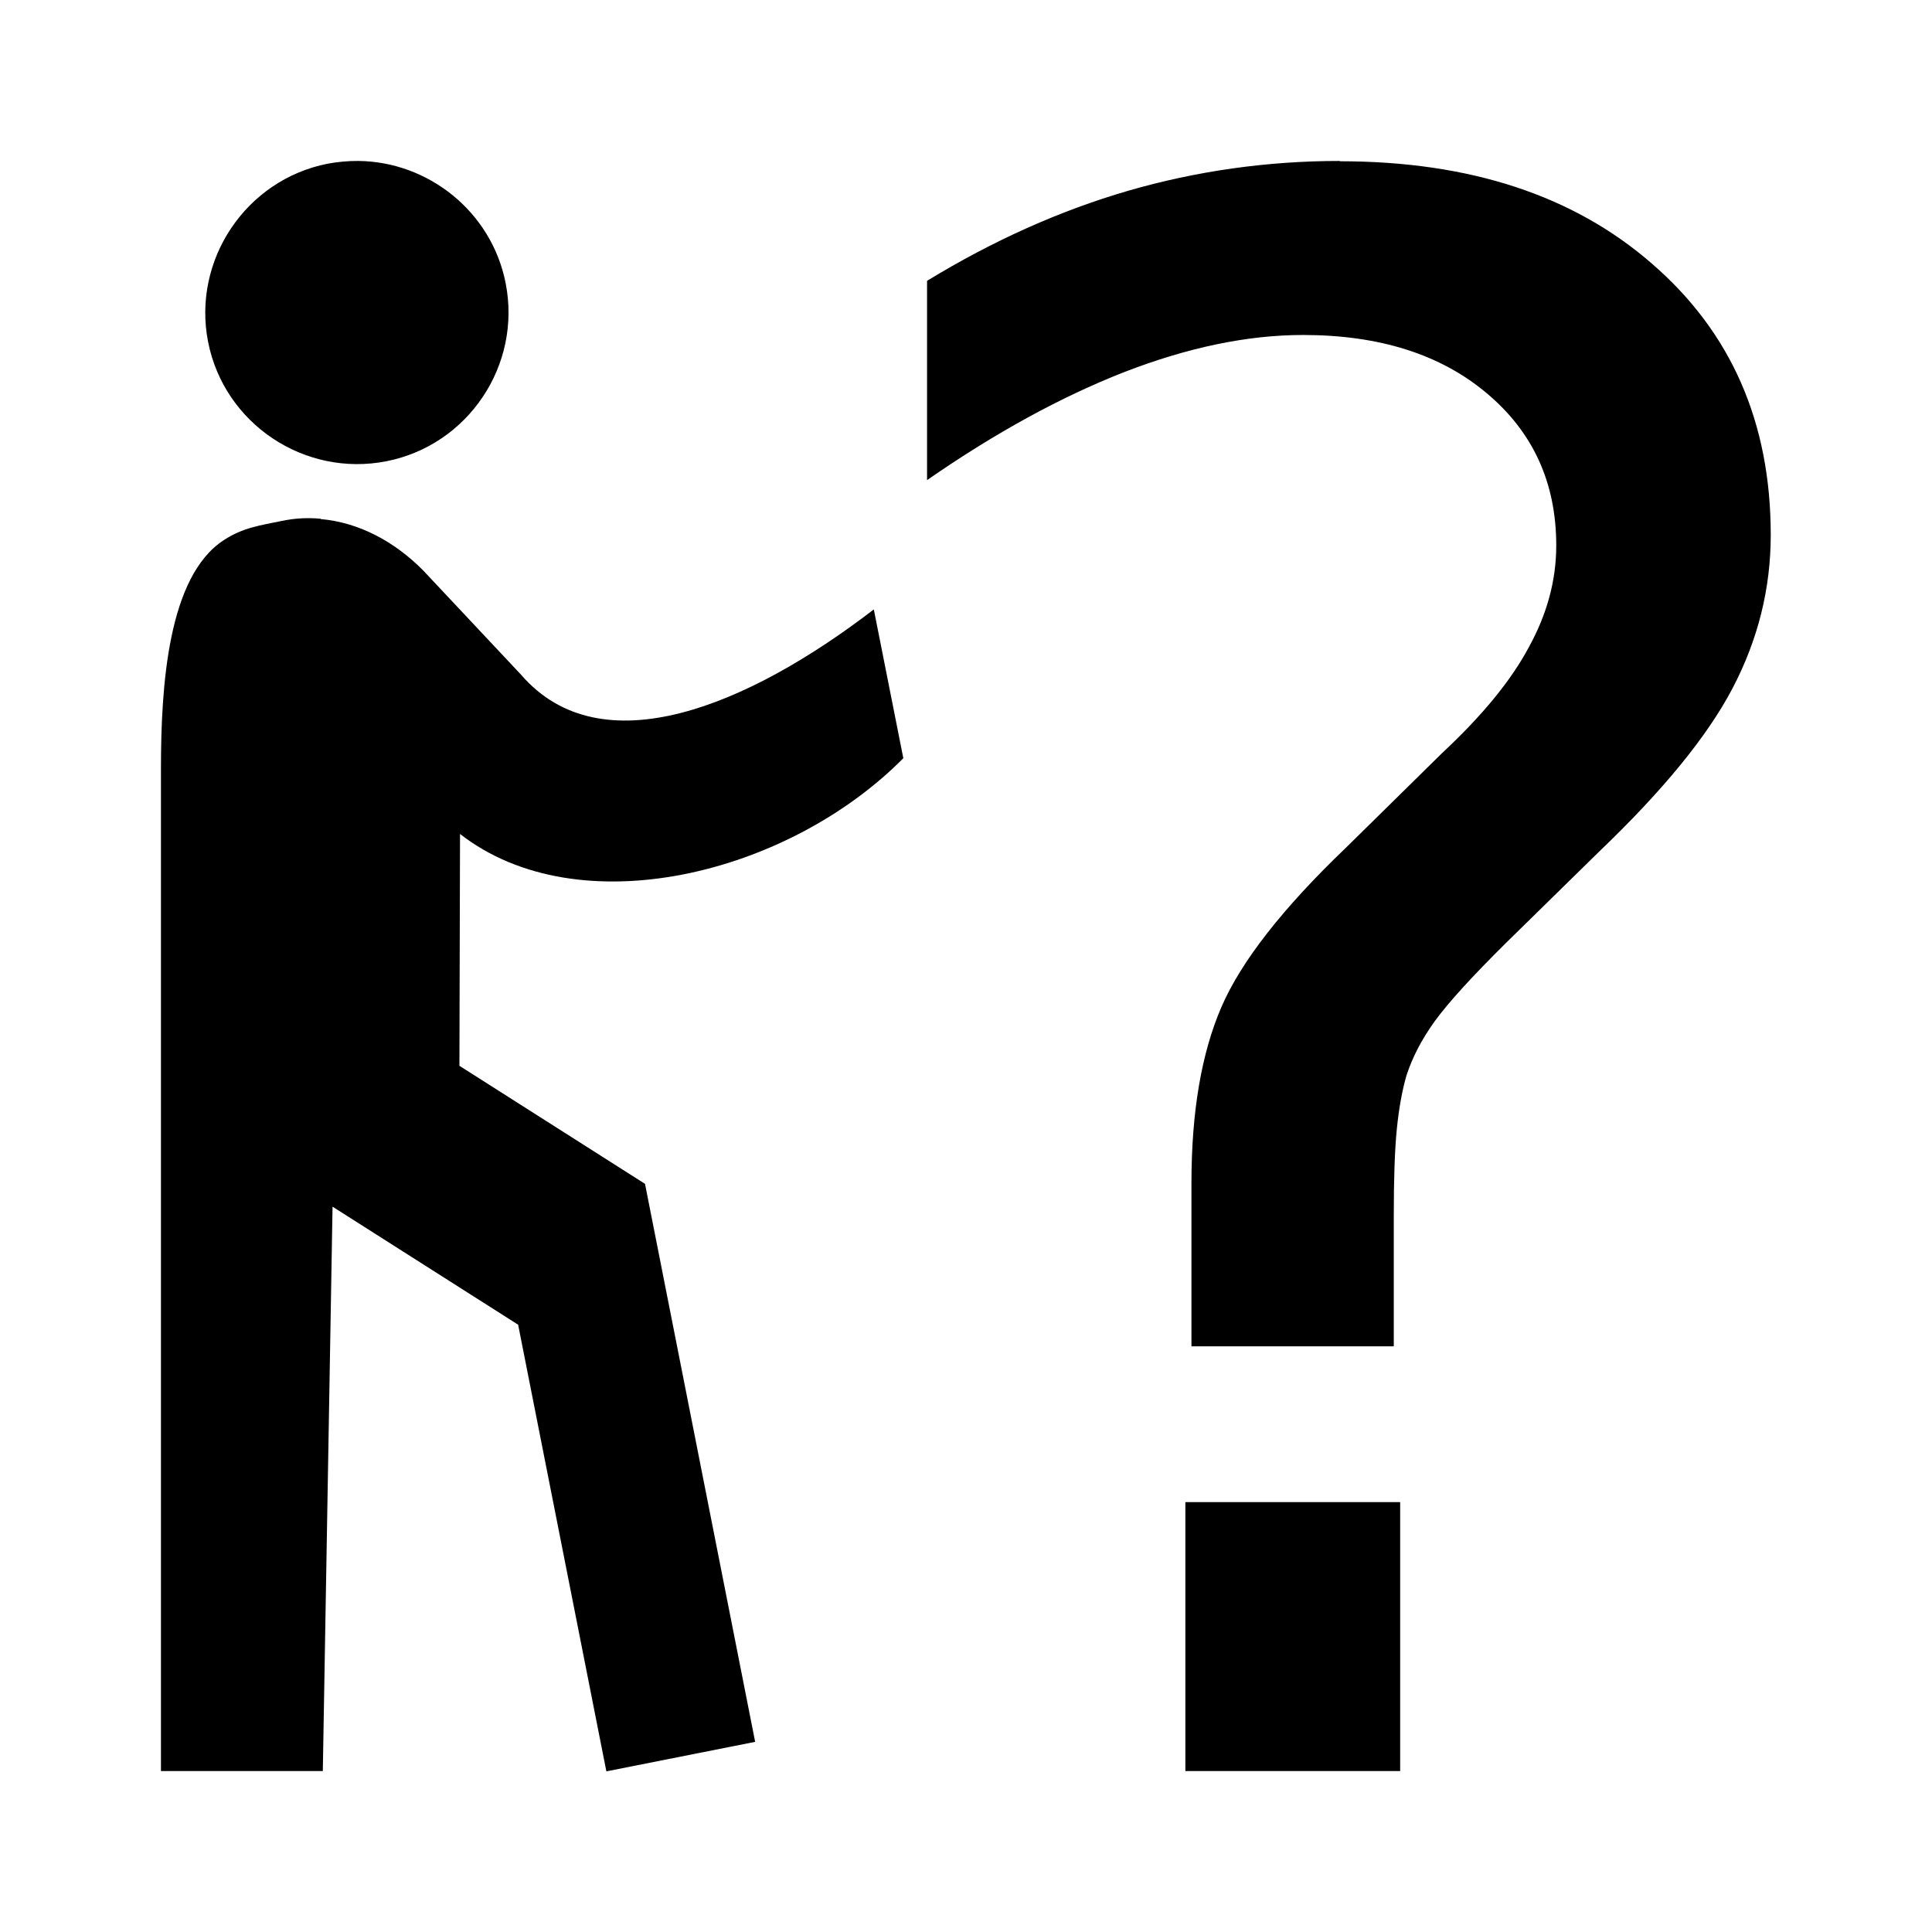 <?xml version="1.0" encoding="UTF-8" standalone="no"?>
<!-- Created with Inkscape (http://www.inkscape.org/) -->

<svg
   xmlns:dc="http://purl.org/dc/elements/1.1/"
   xmlns:cc="http://creativecommons.org/ns#"
   xmlns:rdf="http://www.w3.org/1999/02/22-rdf-syntax-ns#"
   xmlns:svg="http://www.w3.org/2000/svg"
   xmlns="http://www.w3.org/2000/svg"
   xmlns:sodipodi="http://sodipodi.sourceforge.net/DTD/sodipodi-0.dtd"
   xmlns:inkscape="http://www.inkscape.org/namespaces/inkscape"
   width="24"
   height="24"
   viewBox="0 0 6.35 6.35"
   version="1.1"
   id="svg7184"
   inkscape:version="0.92.1 r15371"
   sodipodi:docname="depart_1.svg">
  <defs
     id="defs7178" />
  <sodipodi:namedview
     id="base"
     pagecolor="#ffffff"
     bordercolor="#666666"
     borderopacity="1.0"
     inkscape:pageopacity="0.0"
     inkscape:pageshadow="2"
     inkscape:zoom="2.8"
     inkscape:cx="6.1912749"
     inkscape:cy="15.116703"
     inkscape:document-units="mm"
     inkscape:current-layer="layer1"
     showgrid="false"
     units="px"
     inkscape:window-width="1366"
     inkscape:window-height="738"
     inkscape:window-x="0"
     inkscape:window-y="30"
     inkscape:window-maximized="1" />
  <g
     inkscape:label="Calque 1"
     inkscape:groupmode="layer"
     id="layer1"
     transform="translate(0,-290.65)">
    <path
       inkscape:connector-curvature="0"
       style="stroke-width:0.249"
       d="m 1.177,291.179 c -0.033,-2.7e-4 -0.067,0.003 -0.1,0.009 -0.269,0.053 -0.446,0.317 -0.393,0.586 0.053,0.269 0.317,0.445 0.586,0.392 0.269,-0.053 0.445,-0.316 0.392,-0.585 -0.046,-0.235 -0.254,-0.4 -0.485,-0.402 z m 3.227,0 c -0.239,0 -0.471,0.033 -0.696,0.098 -0.223,0.065 -0.443,0.163 -0.661,0.296 v 0.655 c 0.225,-0.156 0.441,-0.274 0.648,-0.355 0.209,-0.081 0.405,-0.122 0.588,-0.122 0.251,0 0.452,0.064 0.603,0.191 0.153,0.128 0.229,0.295 0.229,0.501 0,0.114 -0.03,0.225 -0.09,0.334 -0.058,0.109 -0.153,0.225 -0.285,0.348 L 4.425,293.435 c -0.209,0.2 -0.346,0.375 -0.411,0.526 -0.065,0.151 -0.098,0.343 -0.098,0.578 v 0.536 h 0.665 v -0.428 c 0,-0.121 0.003,-0.216 0.01,-0.286 0.007,-0.07 0.018,-0.129 0.032,-0.177 0.019,-0.058 0.049,-0.117 0.093,-0.178 0.046,-0.063 0.124,-0.148 0.234,-0.257 l 0.306,-0.3 c 0.209,-0.2 0.355,-0.378 0.438,-0.536 0.084,-0.16 0.126,-0.328 0.126,-0.505 0,-0.369 -0.13,-0.666 -0.39,-0.891 -0.258,-0.225 -0.6,-0.337 -1.027,-0.337 z m -3.35,1.176 c -0.042,-0.004 -0.084,-0.002 -0.127,0.007 -0.073,0.015 -0.128,0.022 -0.191,0.063 -0.184,0.119 -0.207,0.479 -0.207,0.752 v 3.294 h 0.532 l 0.032,-1.855 0.61,0.388 0.29,1.468 0.489,-0.097 -0.362,-1.834 -0.61,-0.388 0.002,-0.762 c 0.39,0.304 1.078,0.134 1.457,-0.249 l -0.097,-0.489 c -0.414,0.318 -0.896,0.519 -1.159,0.215 l -0.322,-0.343 c -0.095,-0.096 -0.212,-0.158 -0.337,-0.169 z m 2.842,3.232 v 0.884 h 0.706 v -0.884 z"
       id="path7132-9" />
  </g>
</svg>
